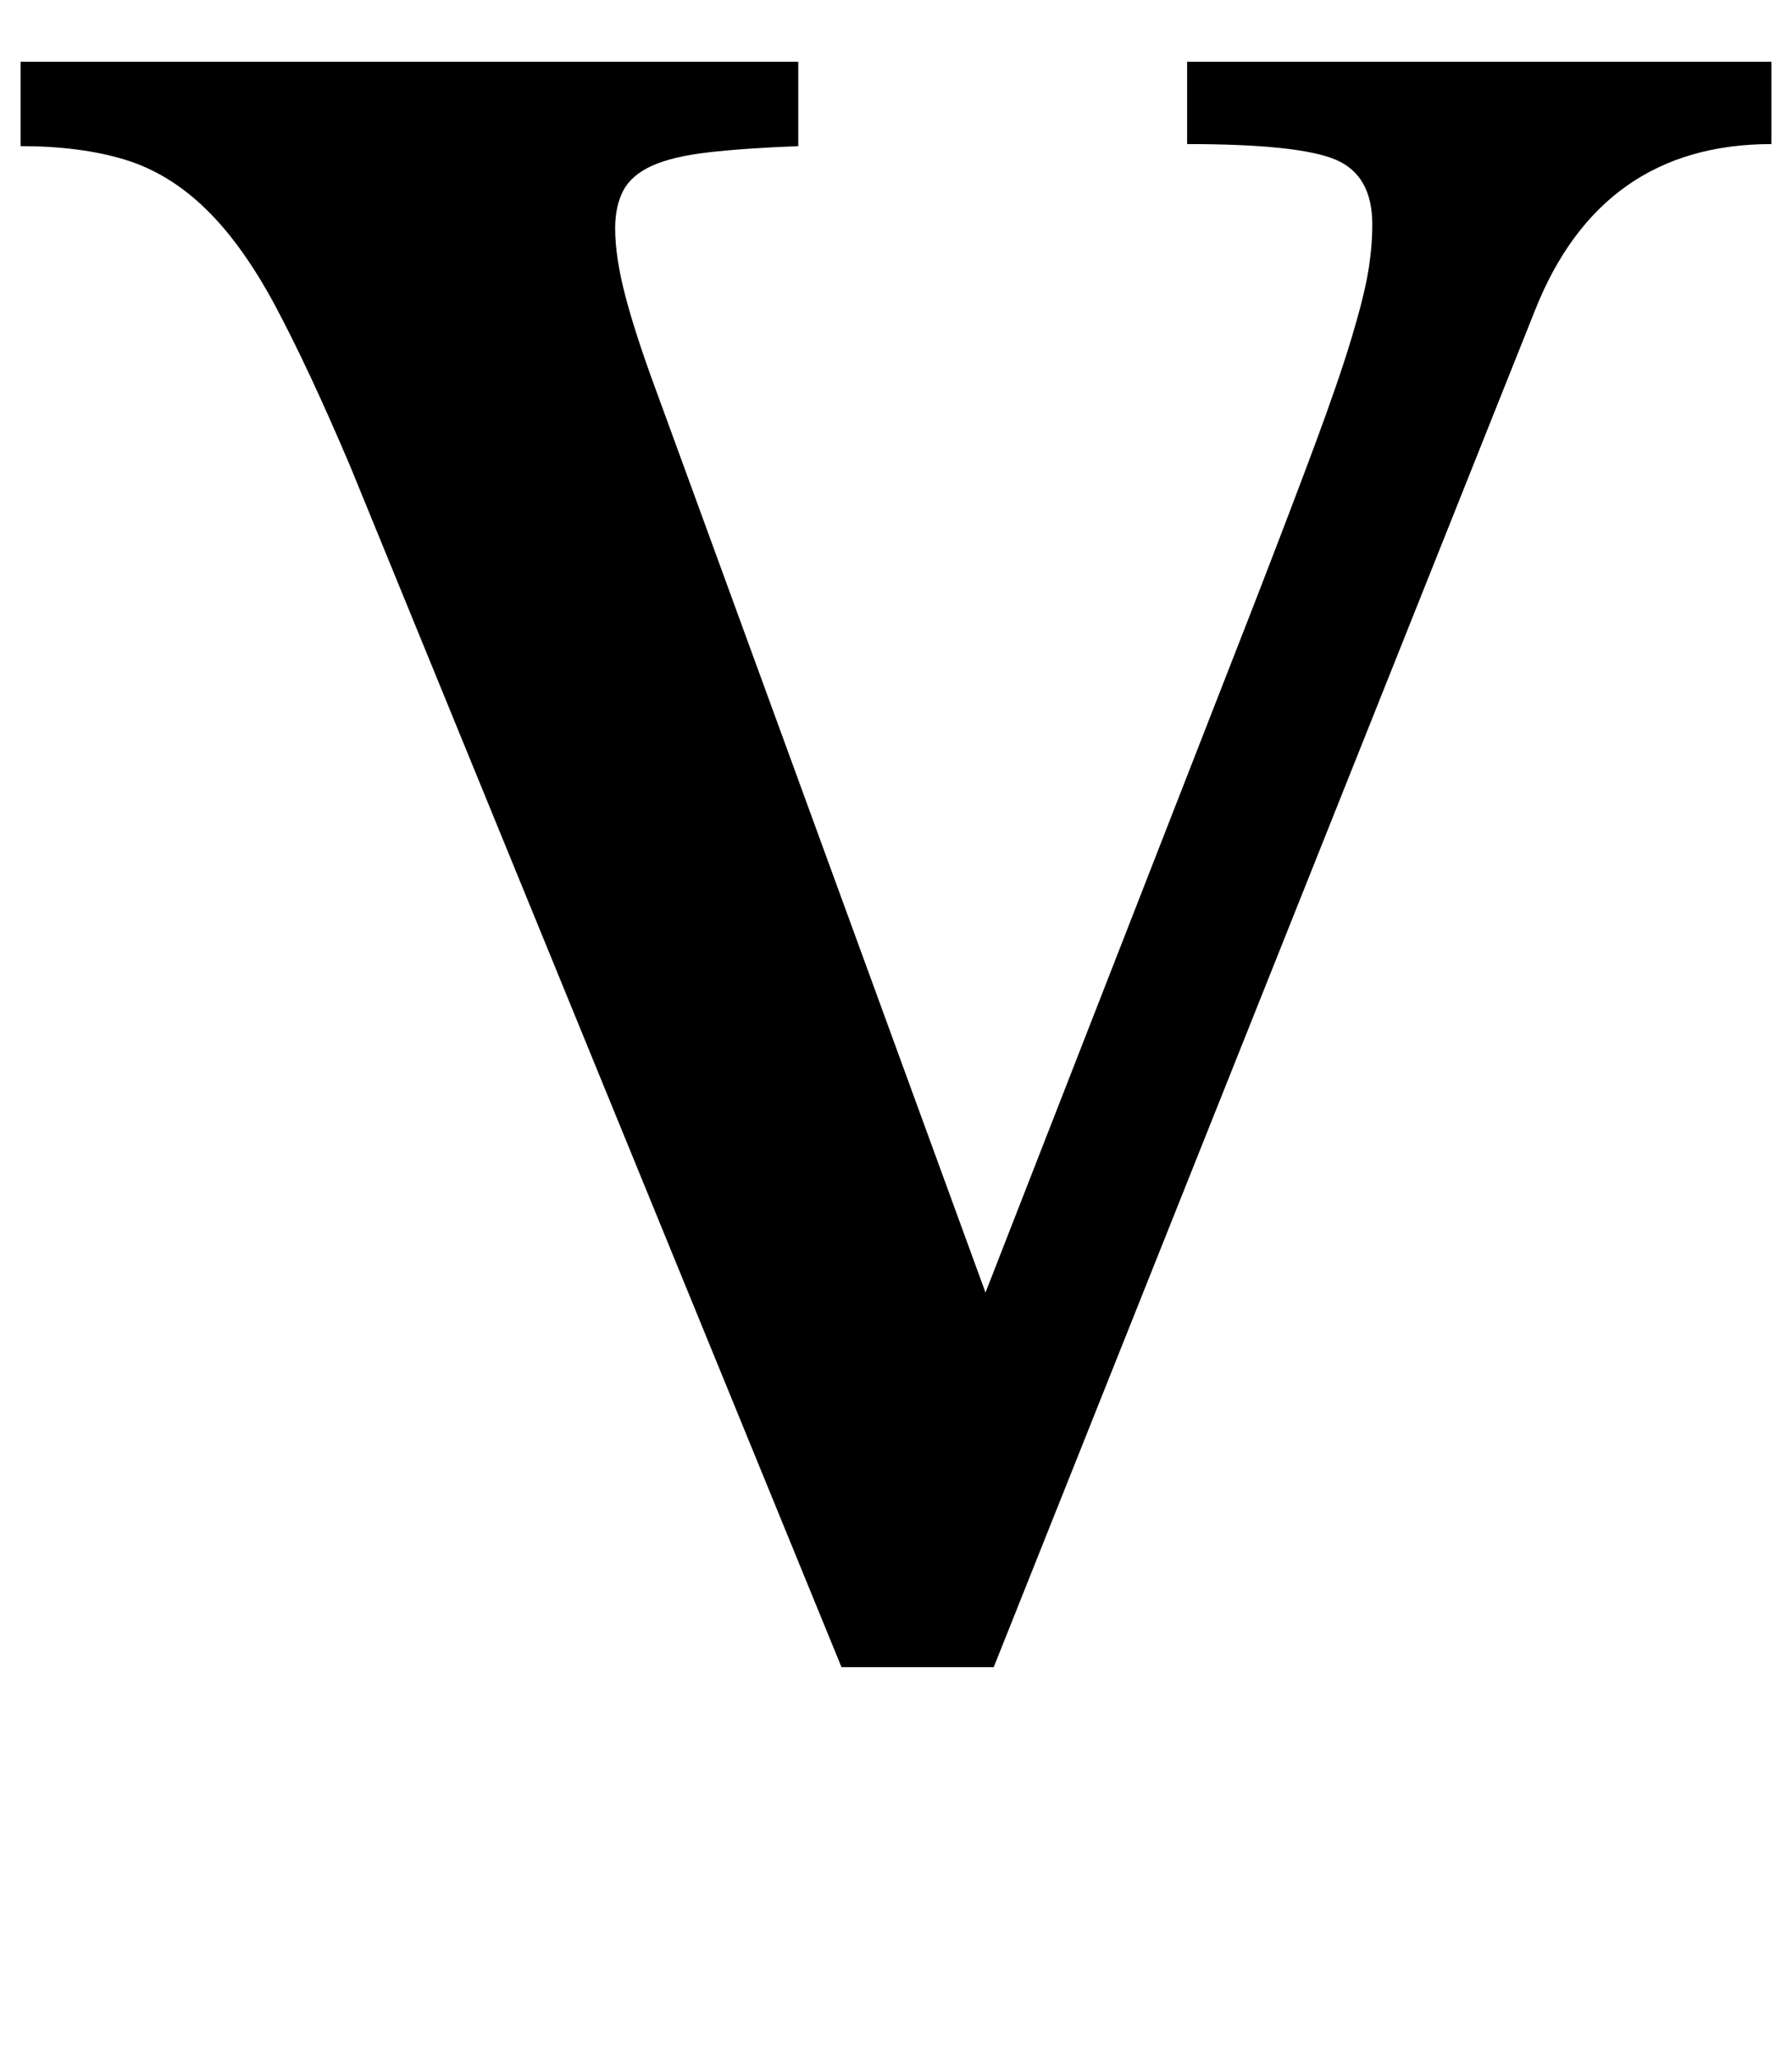 <?xml version="1.0" standalone="no"?>
<!DOCTYPE svg PUBLIC "-//W3C//DTD SVG 1.1//EN" "http://www.w3.org/Graphics/SVG/1.1/DTD/svg11.dtd" >
<svg xmlns="http://www.w3.org/2000/svg" xmlns:xlink="http://www.w3.org/1999/xlink" version="1.1" viewBox="-41 0 871 1000">
  <g transform="matrix(1 0 0 -1 0 800)">
   <path fill="currentColor"
d="M438 172l130 333q19 49 30.5 80t17.5 51t8 32t2 23q0 24 -18 31.5t-72 7.5v40h284v-40q-83 0 -115 -81l-263 -659h-74l-239 584q-20 47 -36 77t-34 47.5t-39.5 24t-50.5 6.5v41h378v-41q-26 -1 -43.5 -3t-27.5 -6.5t-14 -12t-4 -18.5q0 -14 5 -33t15 -46z" />
  </g>

</svg>

